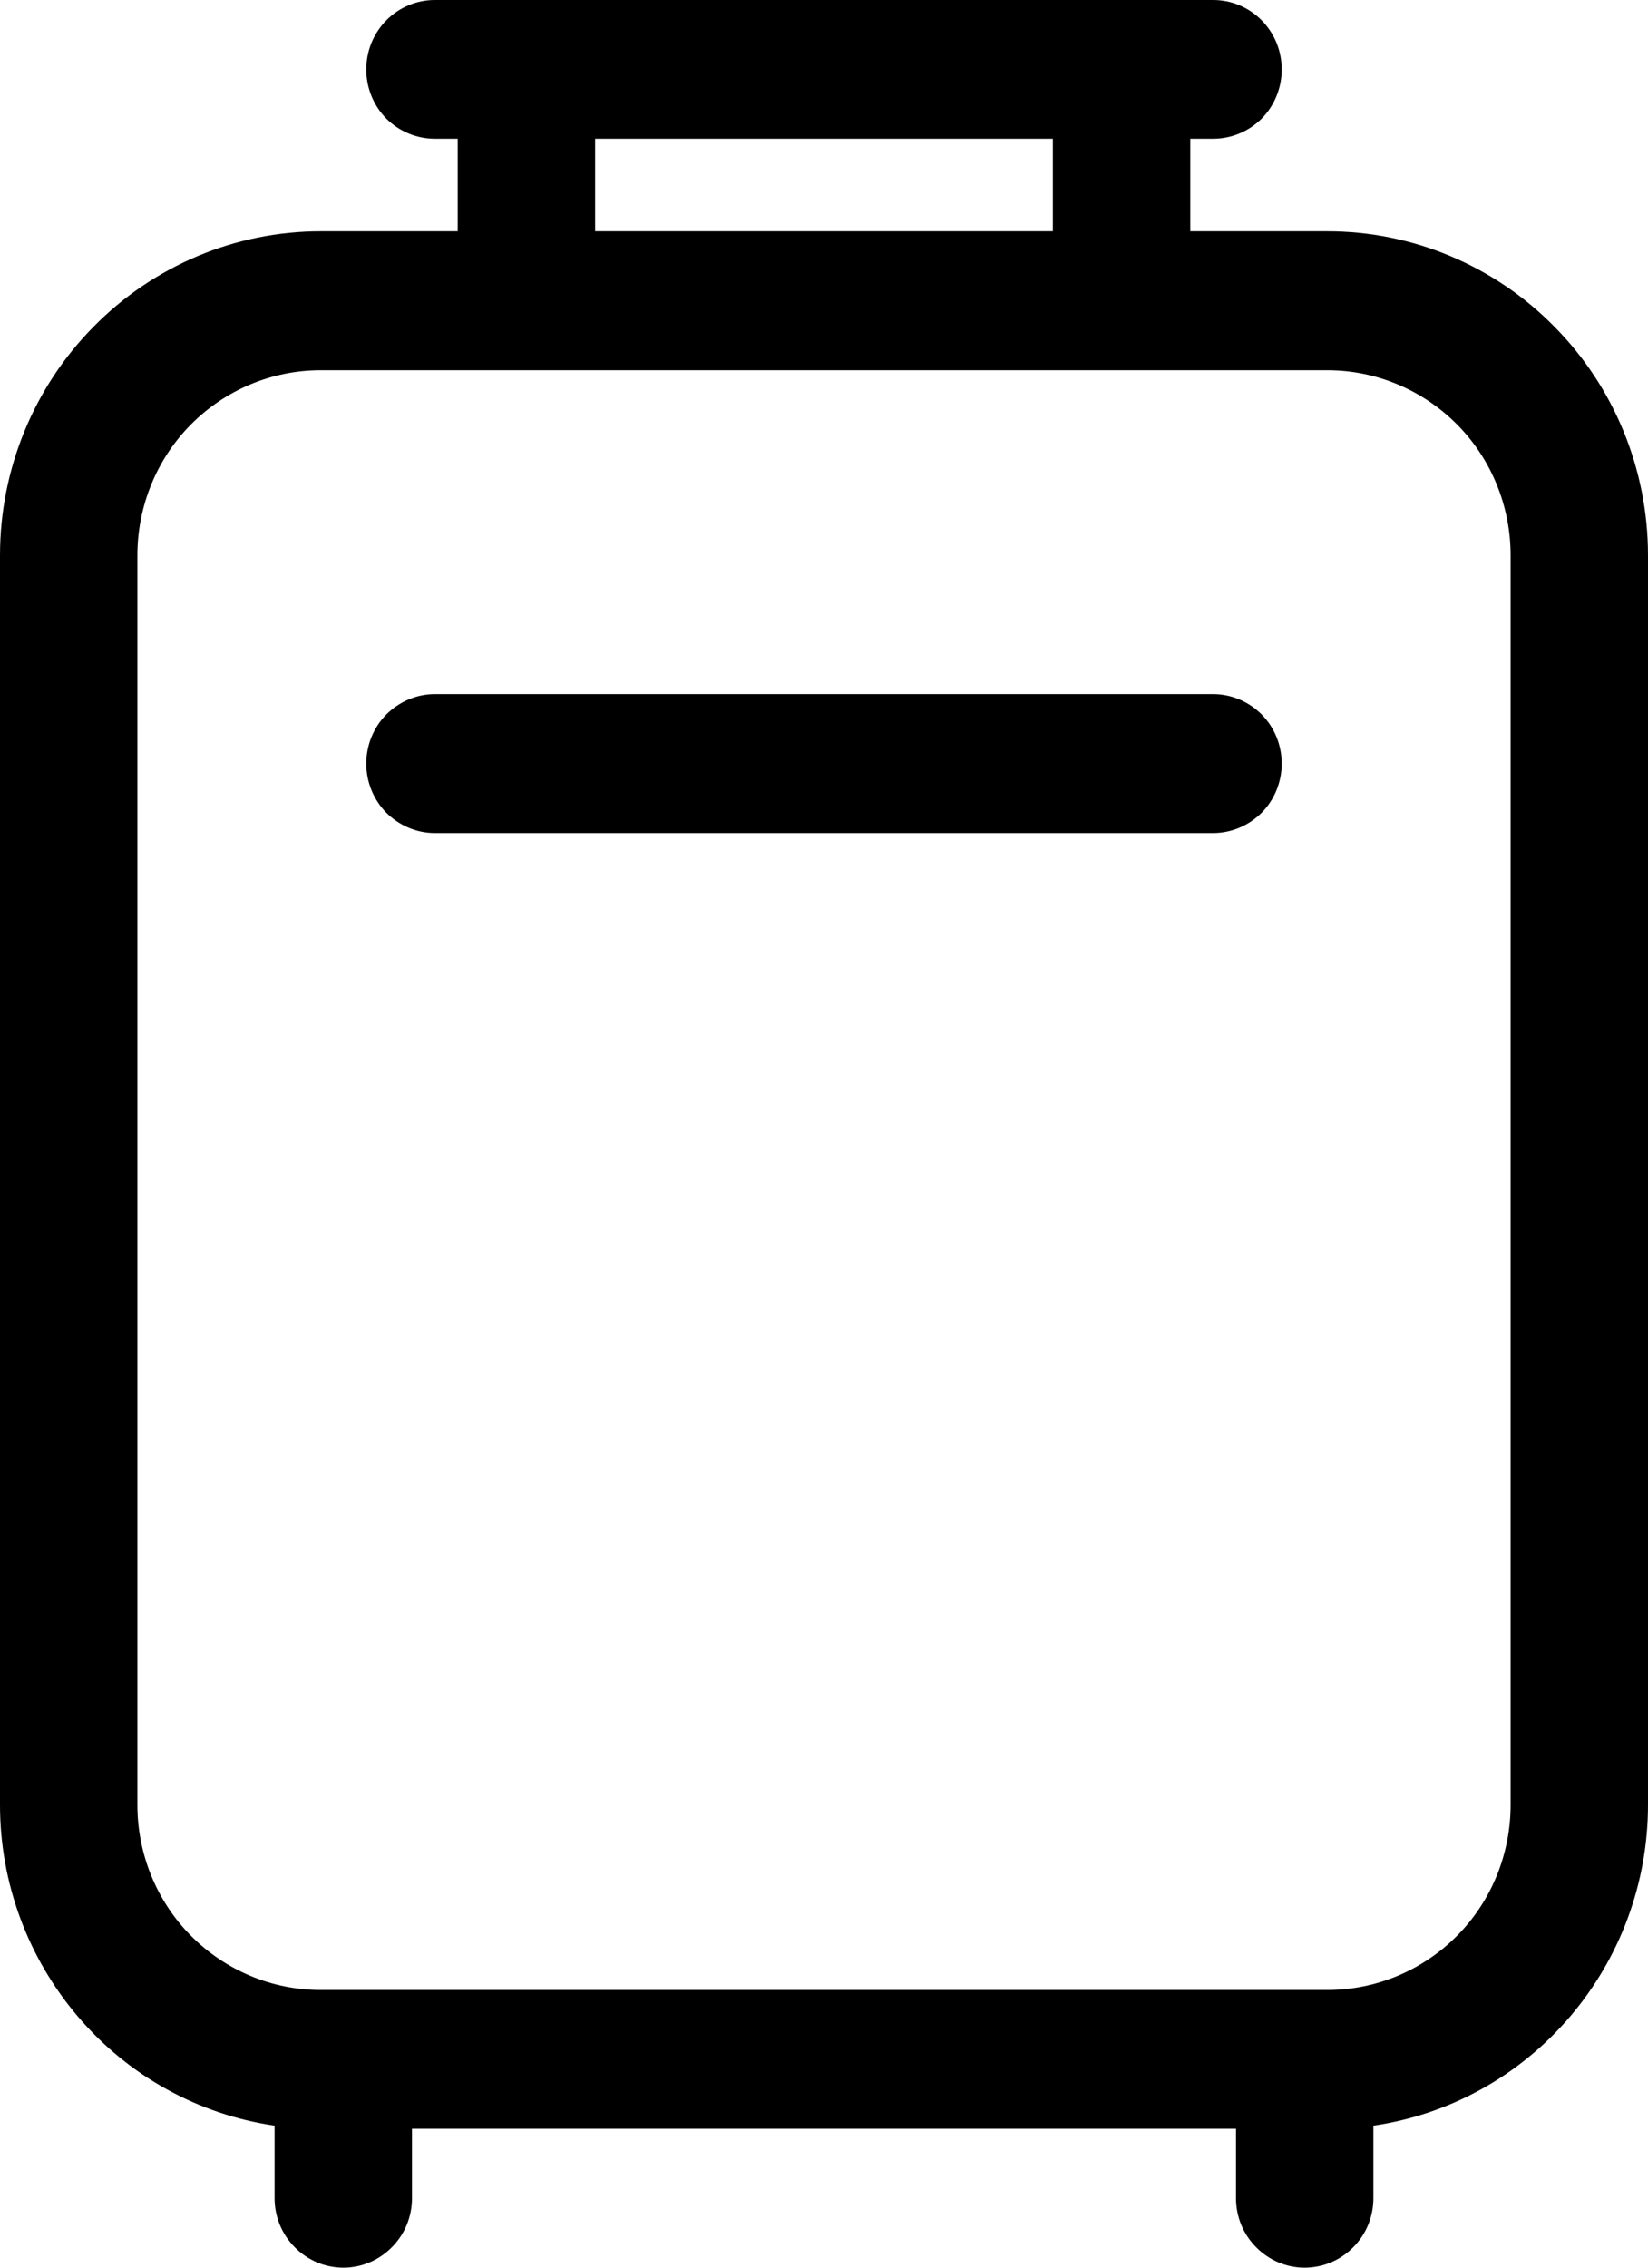 <svg width="8" height="11" viewBox="0 0 8 11" fill="none" xmlns="http://www.w3.org/2000/svg">
<path d="M1.778 3.704C1.778 3.615 1.813 3.529 1.875 3.466C1.938 3.403 2.023 3.367 2.111 3.367H5.889C5.977 3.367 6.062 3.403 6.125 3.466C6.187 3.529 6.222 3.615 6.222 3.704C6.222 3.793 6.187 3.879 6.125 3.942C6.062 4.005 5.977 4.041 5.889 4.041H2.111C2.023 4.041 1.938 4.005 1.875 3.942C1.813 3.879 1.778 3.793 1.778 3.704ZM2.111 0C2.023 0 1.938 0.035 1.875 0.099C1.813 0.162 1.778 0.247 1.778 0.337C1.778 0.426 1.813 0.512 1.875 0.575C1.938 0.638 2.023 0.673 2.111 0.673H2.222V1.122H1.556C1.143 1.122 0.747 1.288 0.456 1.583C0.164 1.877 5.1293e-08 2.277 5.1293e-08 2.694V8.755C-9.59782e-05 9.133 0.135 9.498 0.38 9.784C0.624 10.07 0.963 10.257 1.333 10.311V10.663C1.333 10.753 1.368 10.838 1.431 10.901C1.493 10.964 1.578 11 1.667 11C1.755 11 1.84 10.964 1.902 10.901C1.965 10.838 2 10.753 2 10.663V10.326H6V10.663C6 10.753 6.035 10.838 6.098 10.901C6.16 10.964 6.245 11 6.333 11C6.422 11 6.507 10.964 6.569 10.901C6.632 10.838 6.667 10.753 6.667 10.663V10.311C7.037 10.257 7.375 10.07 7.62 9.784C7.865 9.498 8 9.133 8 8.755V2.694C8 2.277 7.836 1.877 7.544 1.583C7.253 1.288 6.857 1.122 6.444 1.122H5.778V0.673H5.889C5.977 0.673 6.062 0.638 6.125 0.575C6.187 0.512 6.222 0.426 6.222 0.337C6.222 0.247 6.187 0.162 6.125 0.099C6.062 0.035 5.977 0 5.889 0H2.111ZM5.111 0.673V1.122H2.889V0.673H5.111ZM1.556 1.796H6.444C6.68 1.796 6.906 1.891 7.073 2.059C7.24 2.227 7.333 2.456 7.333 2.694V8.755C7.333 8.993 7.24 9.222 7.073 9.39C6.906 9.558 6.68 9.653 6.444 9.653H1.556C1.32 9.653 1.094 9.558 0.927 9.39C0.76 9.222 0.667 8.993 0.667 8.755V2.694C0.667 2.456 0.76 2.227 0.927 2.059C1.094 1.891 1.32 1.796 1.556 1.796Z" fill="black"/>
</svg>

